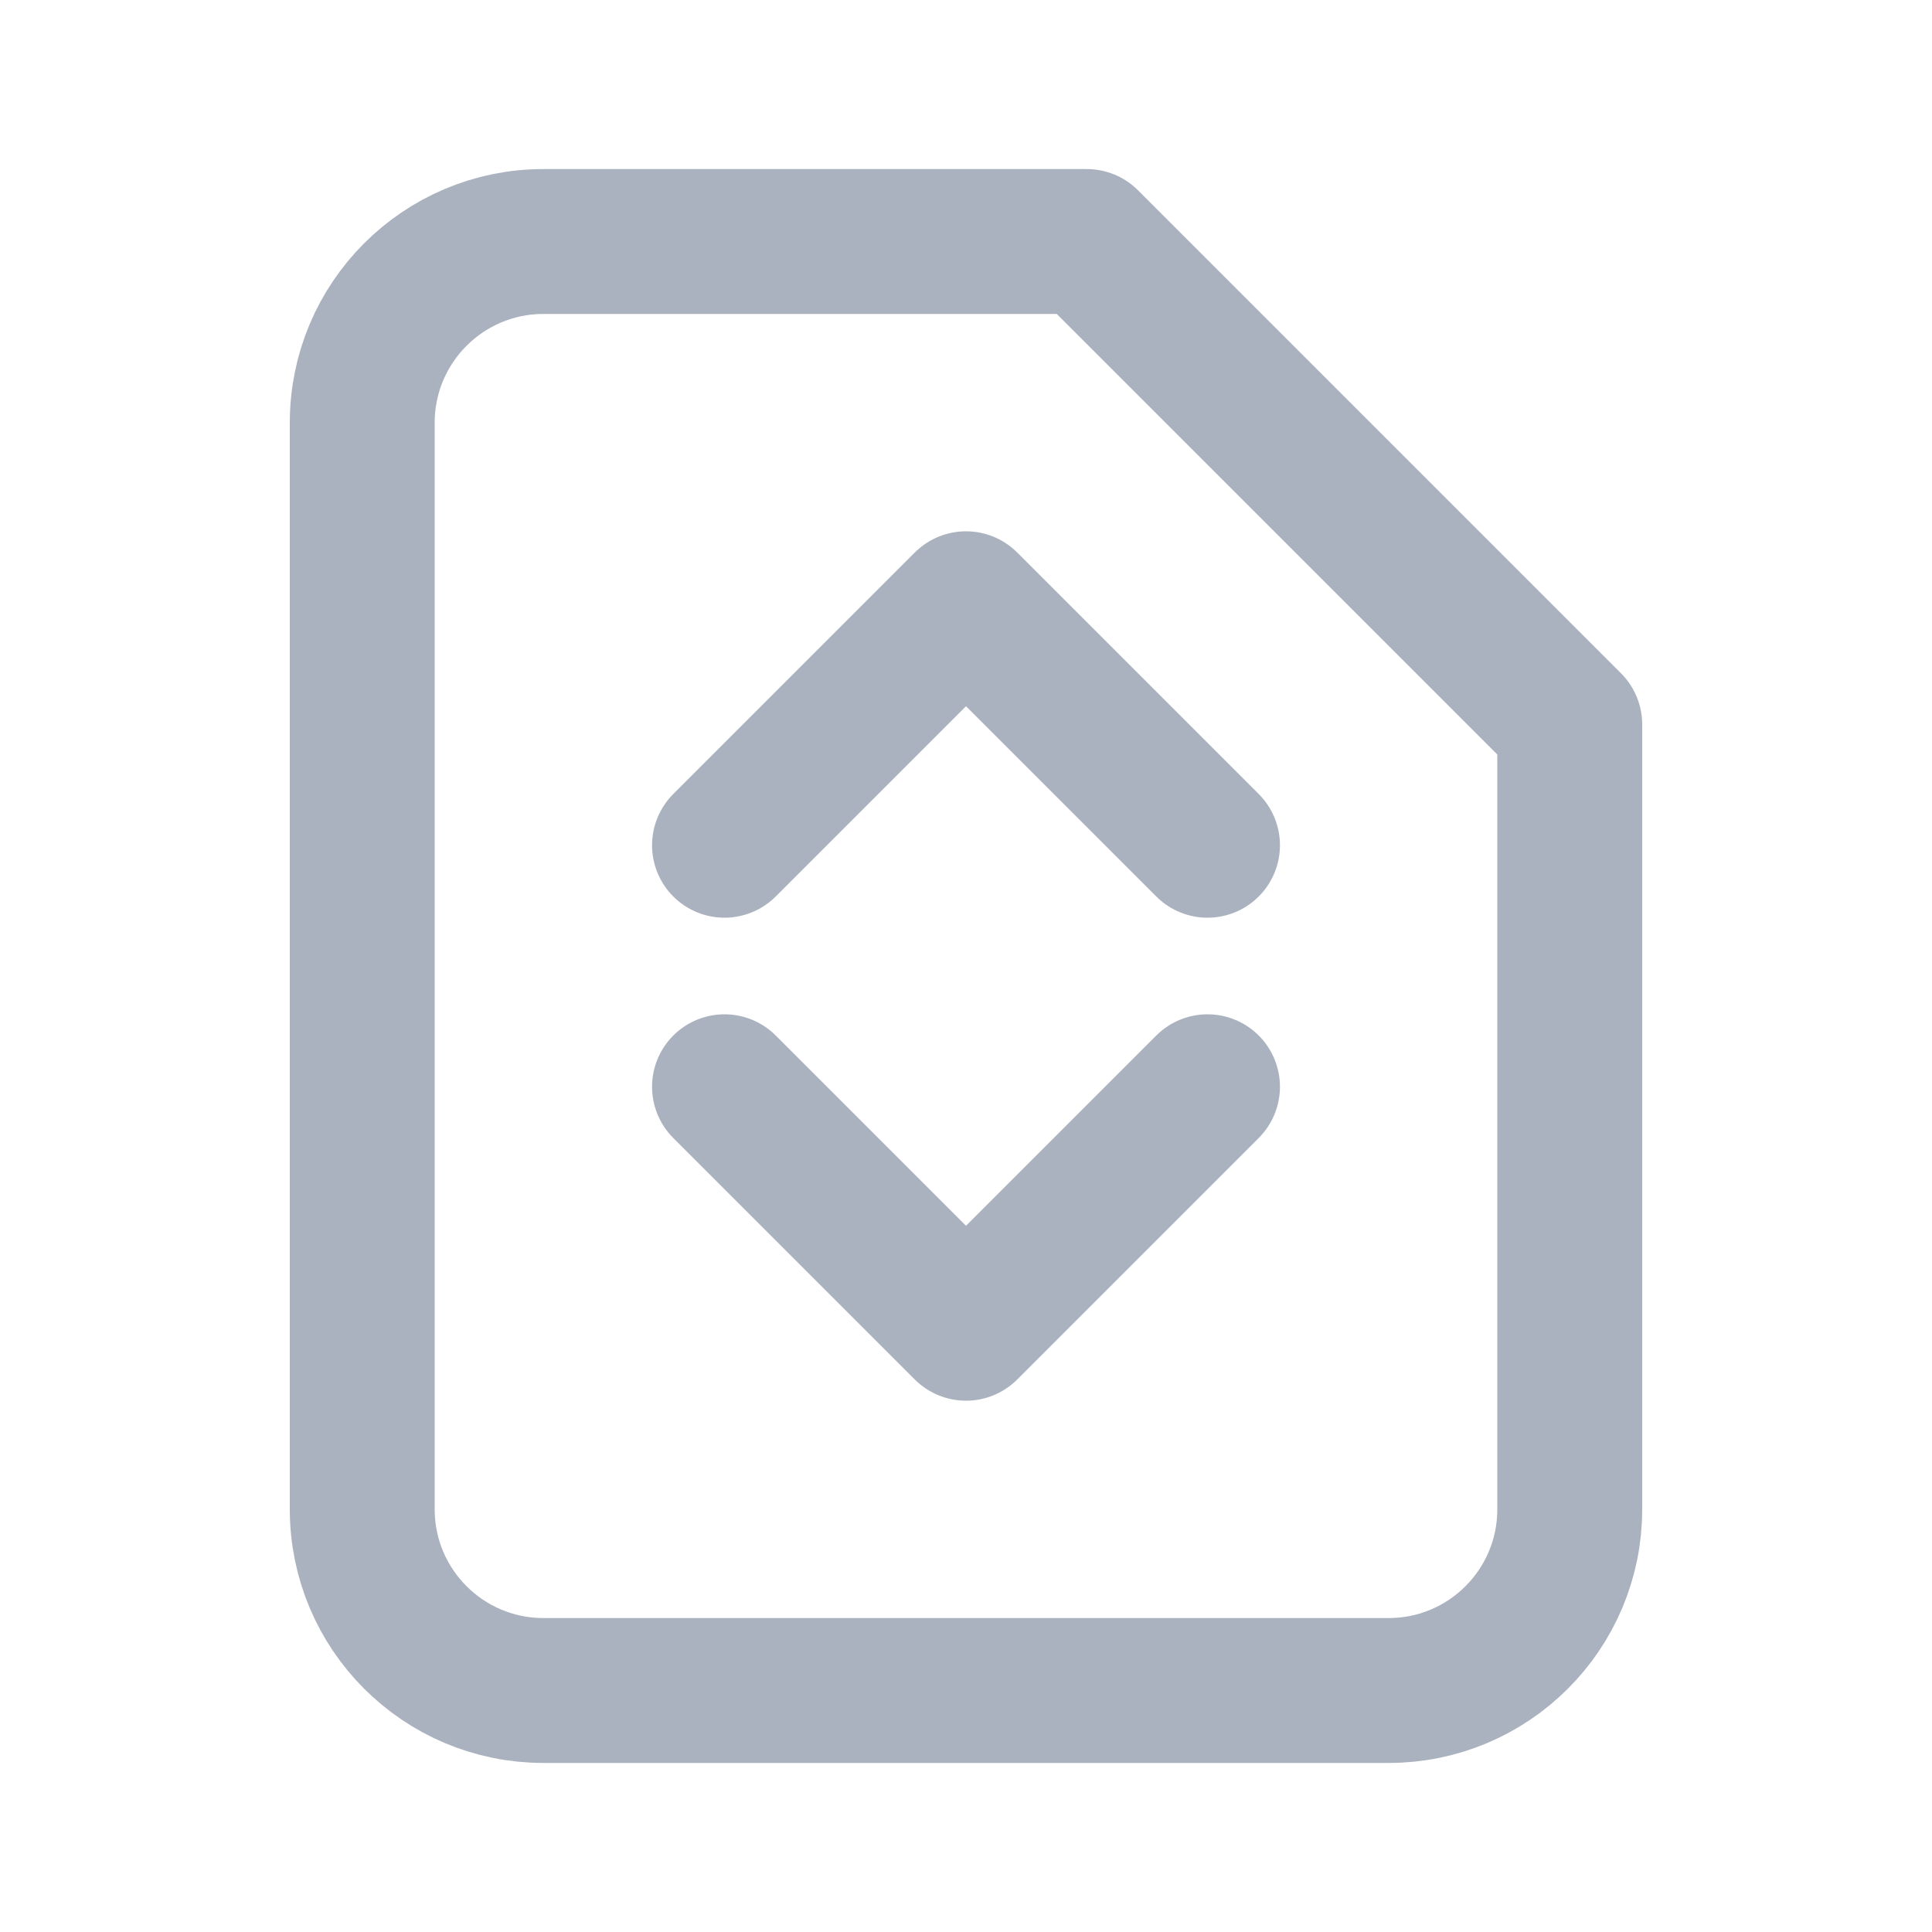 <?xml version="1.0" encoding="UTF-8"?>
<svg width="16" height="16" viewBox="0 0 16 16" fill="none" xmlns="http://www.w3.org/2000/svg">
  <path d="M9 2H4.5C3.672 2 3 2.672 3 3.5V12.5C3 13.328 3.672 14 4.5 14H11.5C12.328 14 13 13.328 13 12.5V6L9 2Z" stroke="#ABB2BF" stroke-width="1.2" stroke-linecap="round" stroke-linejoin="round"/>
  <path d="M6 9L8 11L10 9" stroke="#ABB2BF" stroke-width="1.2" stroke-linecap="round" stroke-linejoin="round"/>
  <path d="M6 7L8 5L10 7" stroke="#ABB2BF" stroke-width="1.2" stroke-linecap="round" stroke-linejoin="round"/>
</svg> 
